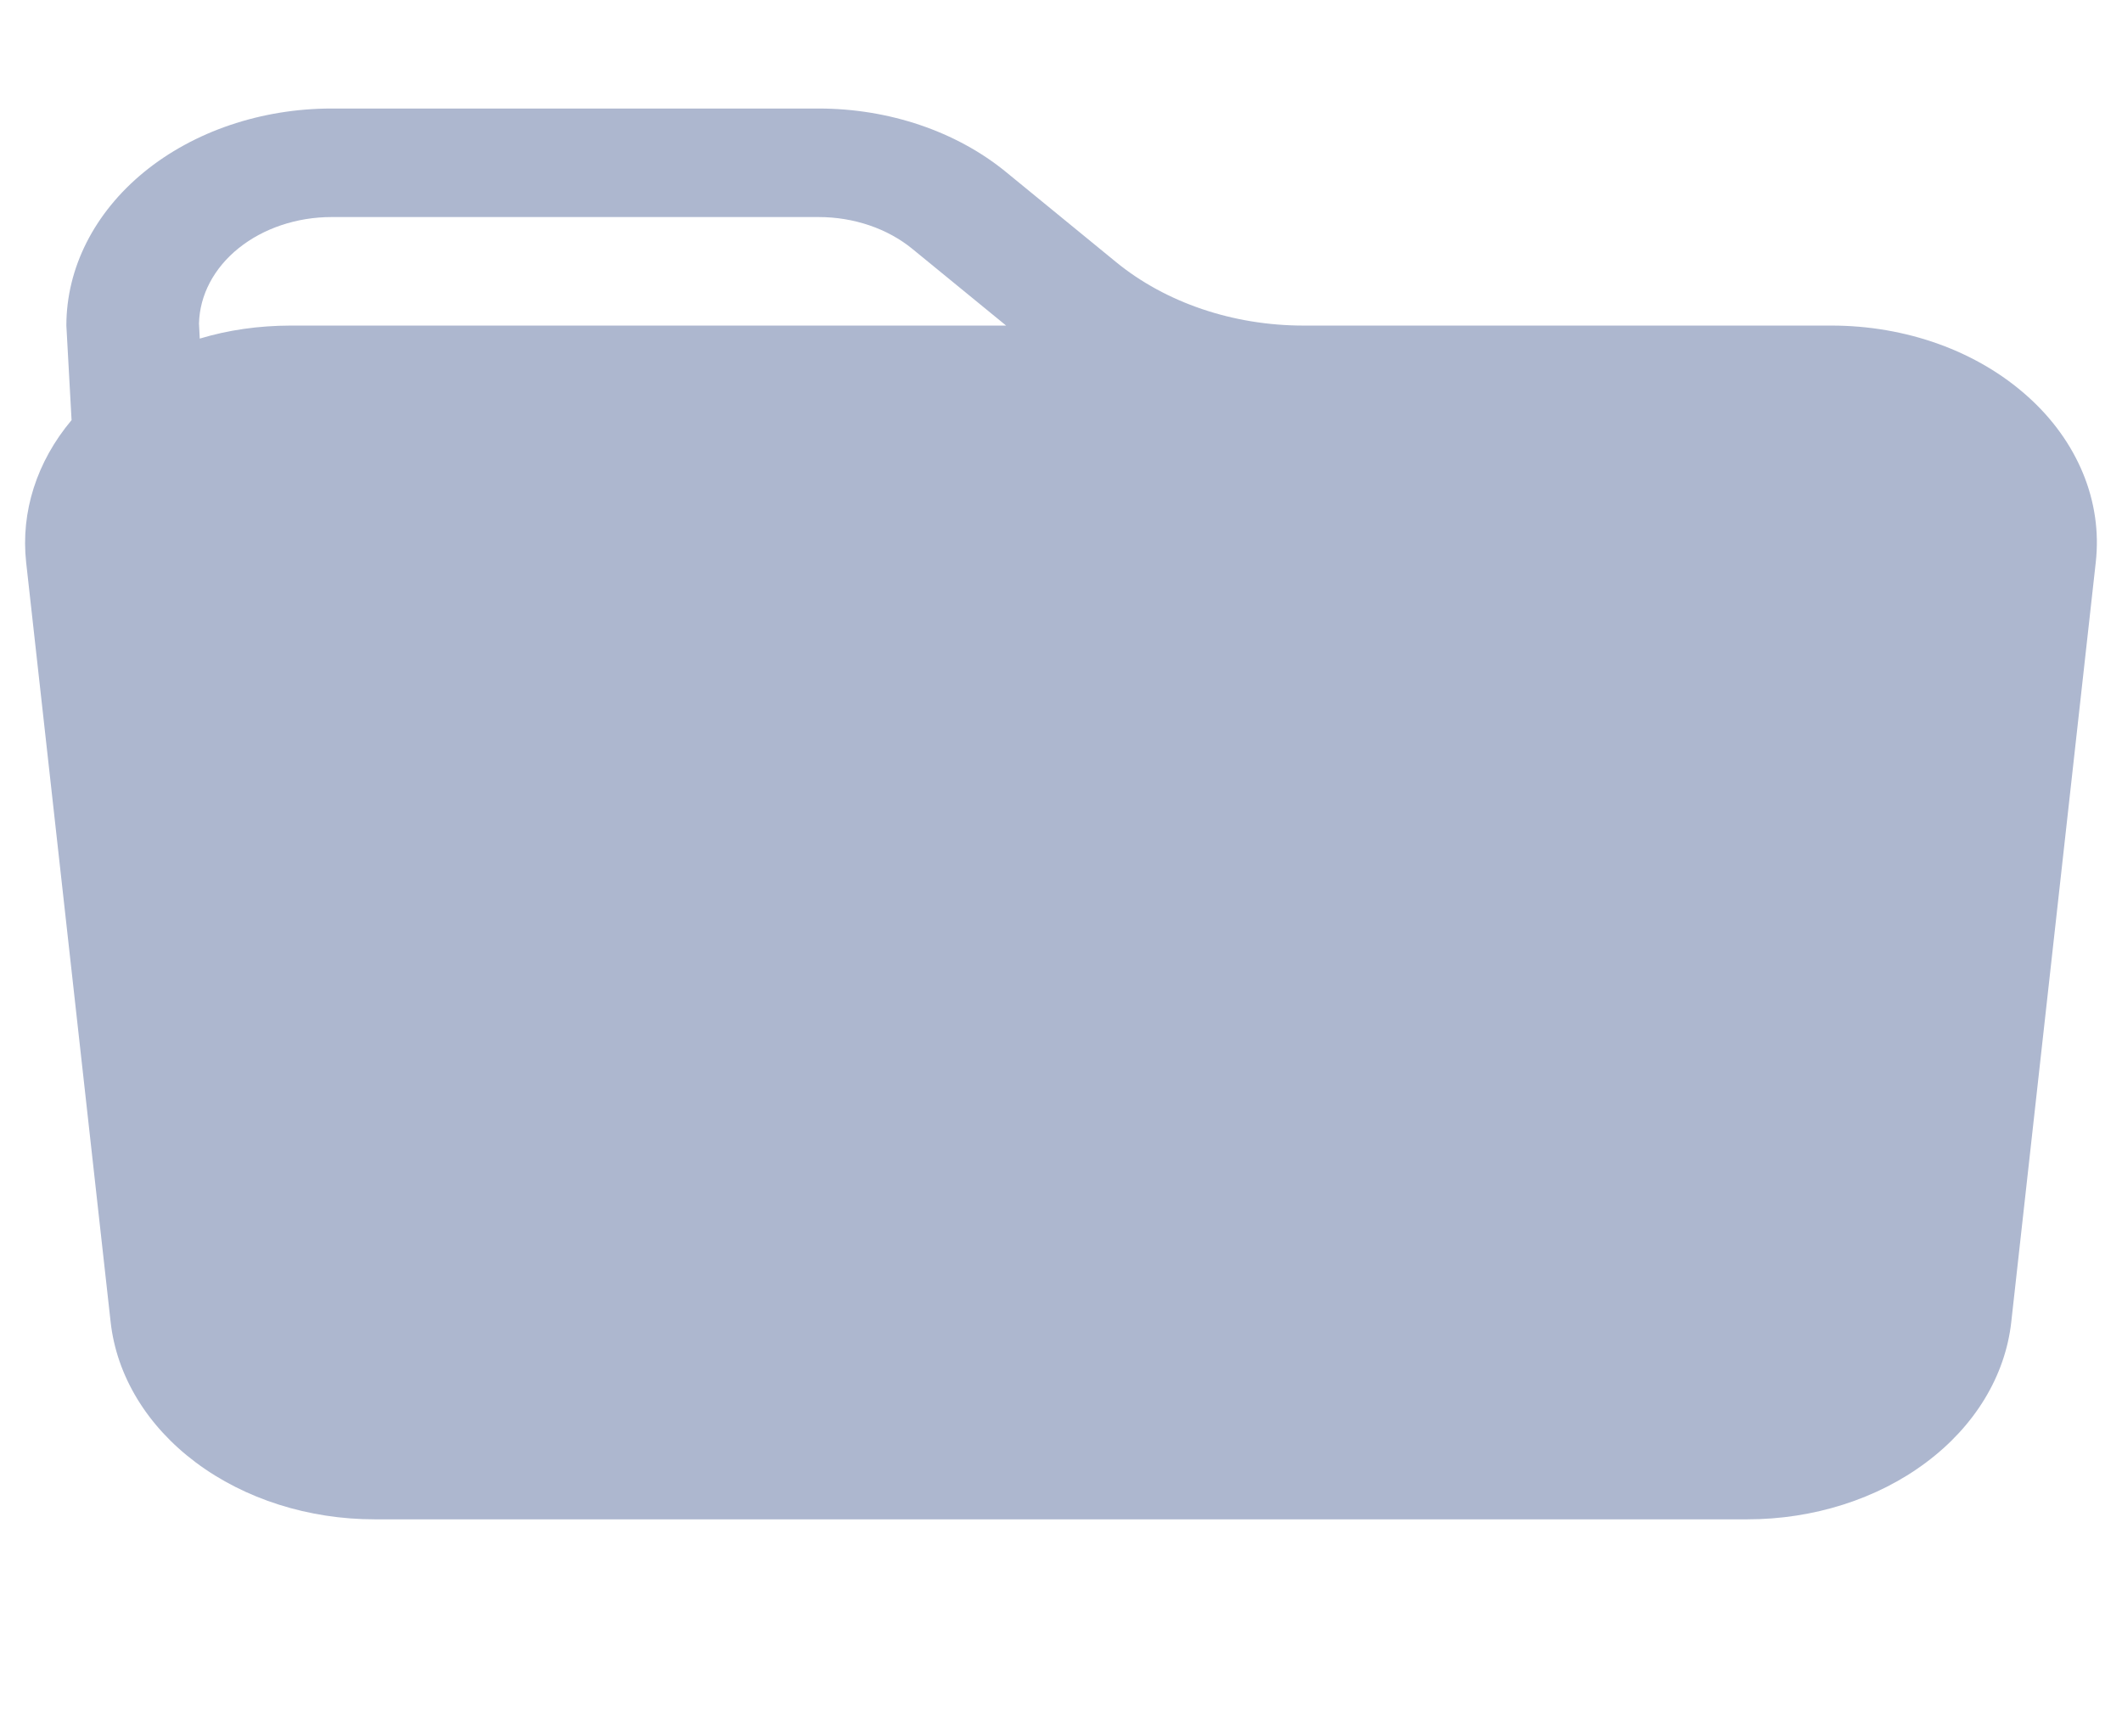 <svg width="22" height="18" viewBox="0 0 22 18" fill="none" xmlns="http://www.w3.org/2000/svg">
<path d="M13.514 3.375H18.989C19.371 3.375 19.749 3.44 20.099 3.566C20.449 3.692 20.762 3.877 21.02 4.108C21.278 4.338 21.474 4.611 21.596 4.907C21.718 5.203 21.763 5.517 21.728 5.829L20.852 13.704C20.79 14.263 20.475 14.783 19.968 15.161C19.462 15.54 18.801 15.75 18.115 15.75H3.885C3.199 15.75 2.538 15.54 2.031 15.161C1.525 14.783 1.209 14.263 1.147 13.704L0.271 5.829C0.214 5.308 0.38 4.786 0.742 4.355L0.688 3.375C0.688 2.778 0.978 2.206 1.493 1.784C2.009 1.362 2.709 1.125 3.438 1.125H8.487C9.216 1.125 9.916 1.362 10.431 1.784L11.57 2.716C12.085 3.138 12.785 3.375 13.514 3.375ZM2.071 3.51C2.366 3.421 2.68 3.376 3.012 3.375H10.431L9.459 2.58C9.201 2.369 8.852 2.25 8.487 2.25H3.438C3.078 2.25 2.732 2.366 2.475 2.572C2.218 2.778 2.07 3.059 2.063 3.354L2.071 3.51Z" fill="#ADB7CF"/>
</svg>
